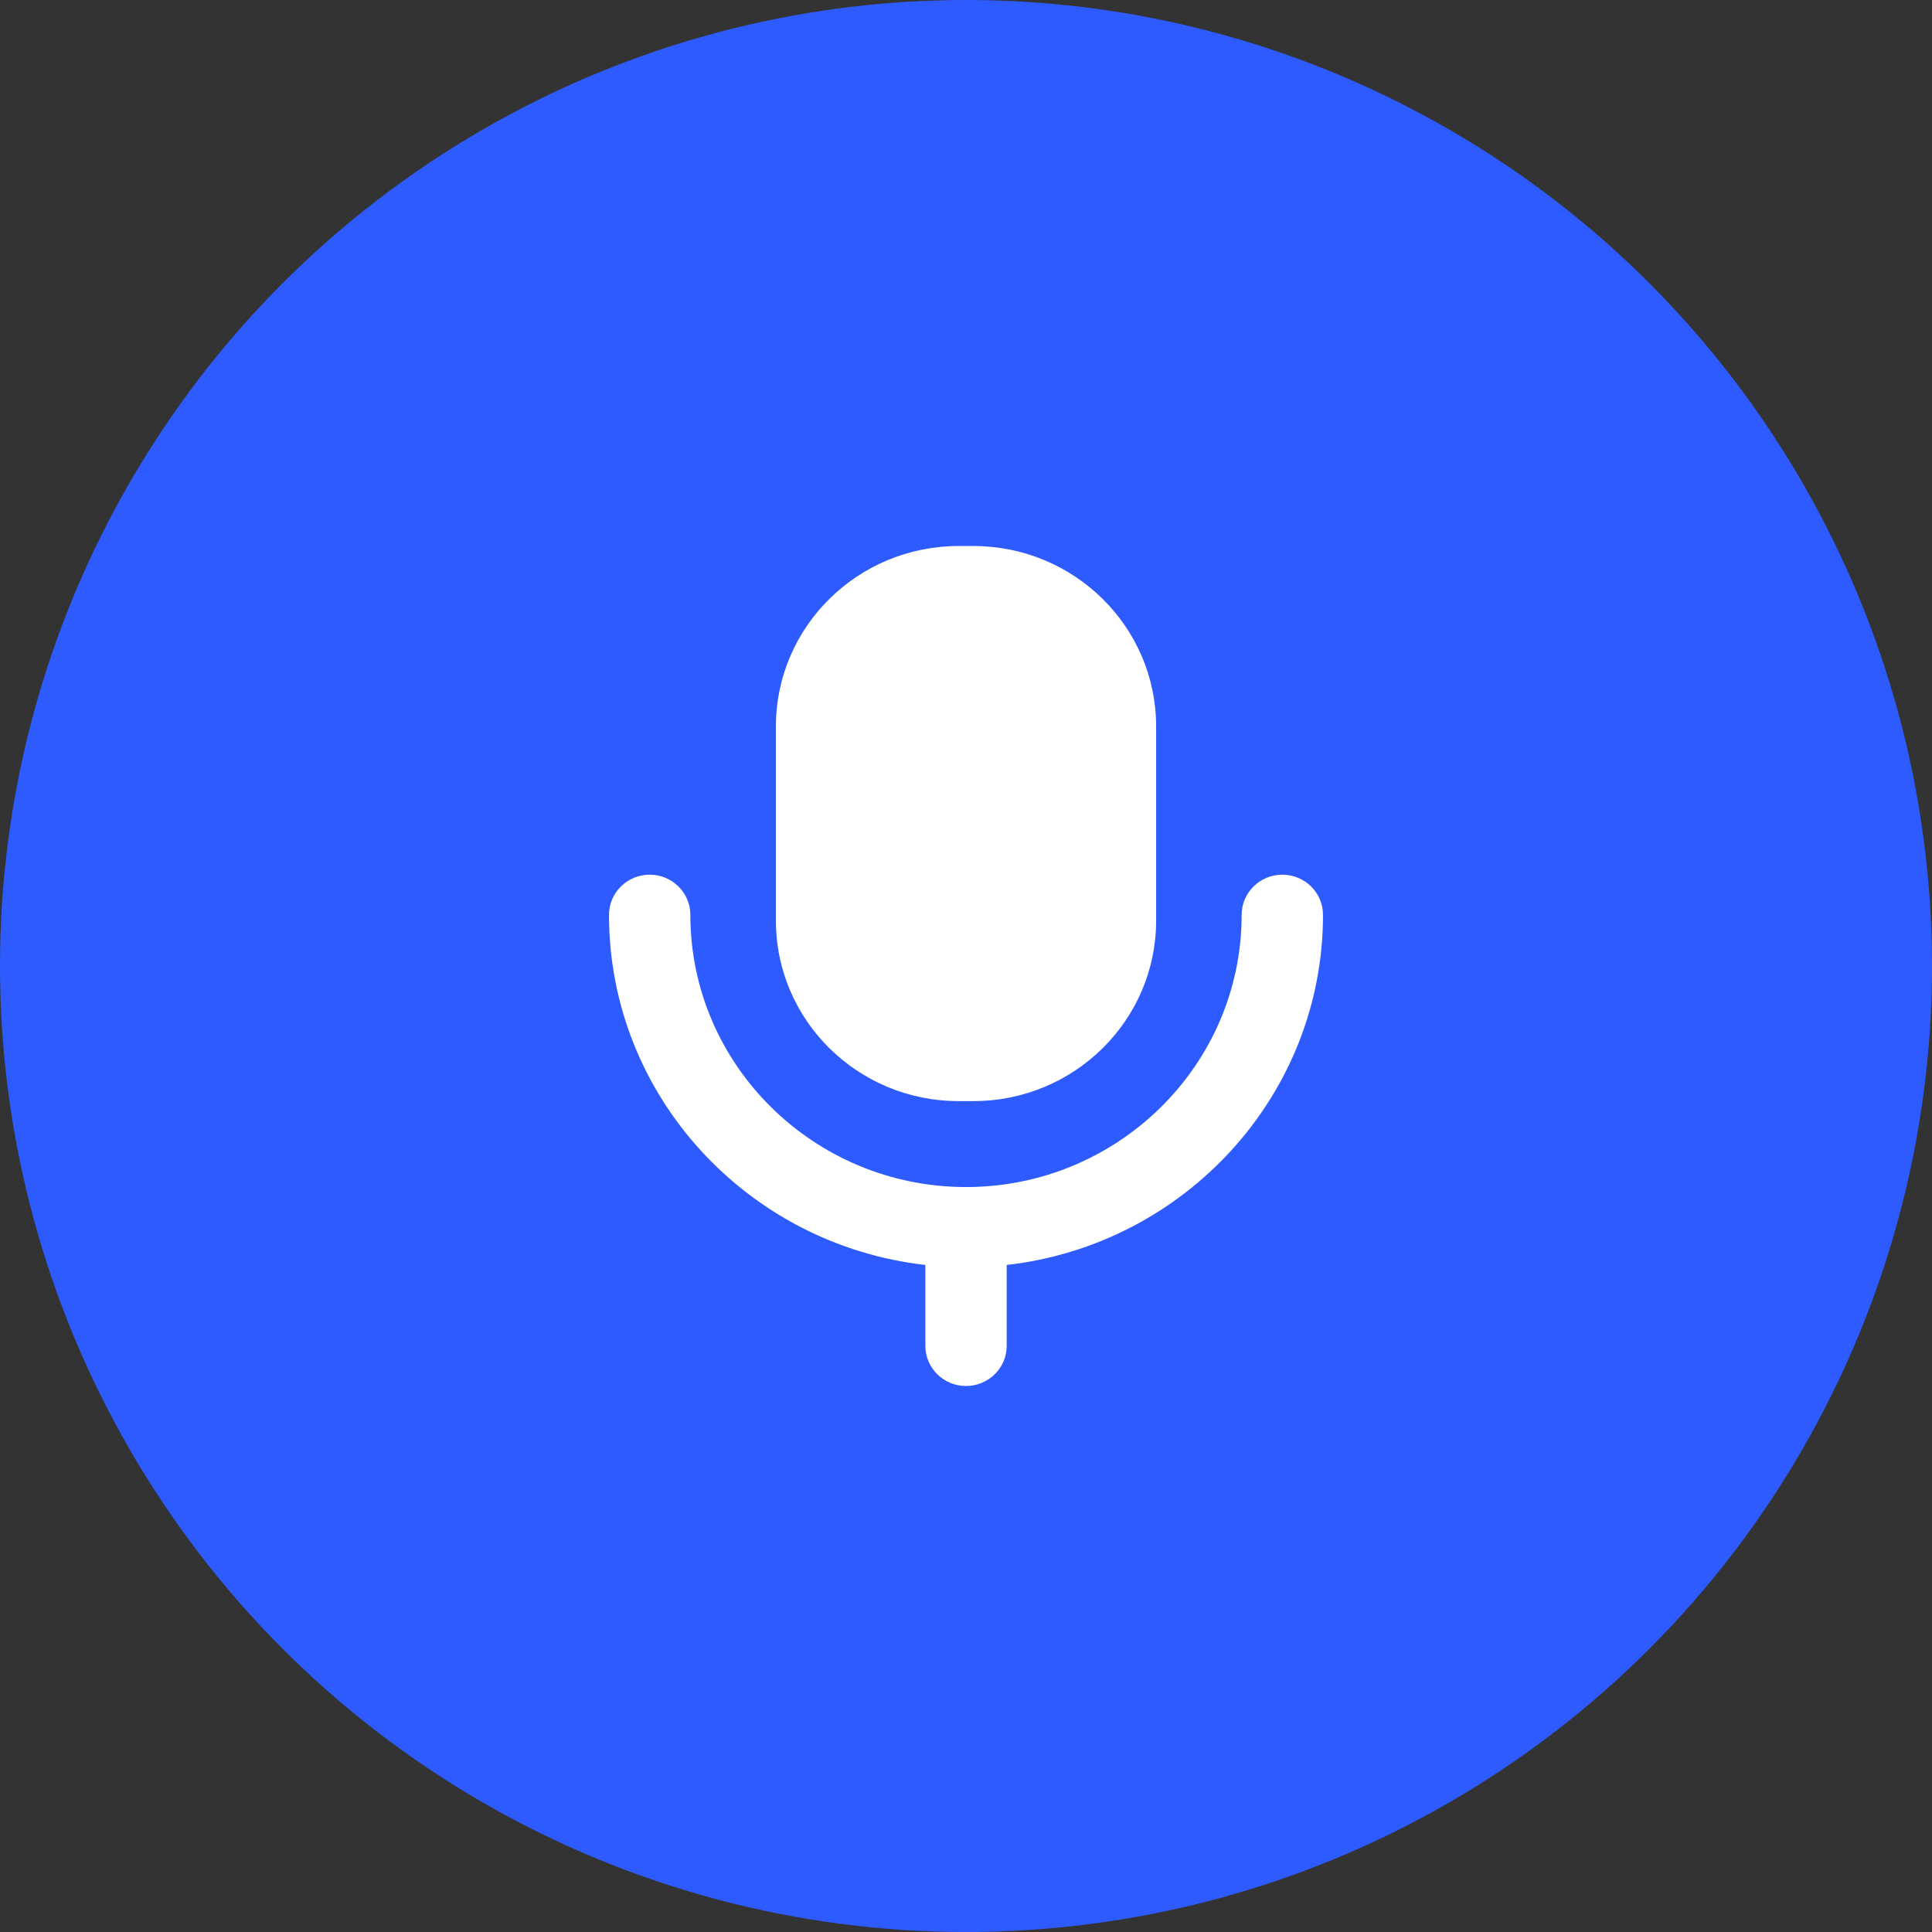 <svg width="46" height="46" viewBox="0 0 46 46" fill="none" xmlns="http://www.w3.org/2000/svg">
<rect x="0" y="0" width="46" height="46" fill="#333333" stroke="none"/>
<circle cx="23" cy="23" r="23" fill="#2E5BFF"/>
<path fill-rule="evenodd" clip-rule="evenodd" d="M23.175 26.217H22.825C20.422 26.217 18.474 24.293 18.474 21.92V17.297C18.474 14.924 20.422 13 22.825 13H23.175C25.578 13 27.527 14.924 27.527 17.297V21.92C27.527 24.293 25.578 26.217 23.175 26.217ZM29.563 21.783C29.563 21.254 29.997 20.826 30.531 20.826C31.066 20.826 31.5 21.254 31.5 21.783C31.5 26.087 28.201 29.64 23.969 30.118V32.043C23.969 32.571 23.535 33 23 33C22.465 33 22.032 32.571 22.032 32.043V30.118C17.799 29.64 14.5 26.087 14.5 21.783C14.5 21.254 14.934 20.826 15.469 20.826C16.003 20.826 16.437 21.254 16.437 21.783C16.437 25.356 19.381 28.263 23 28.263C26.619 28.263 29.563 25.356 29.563 21.783Z" fill="white"/>
</svg>
